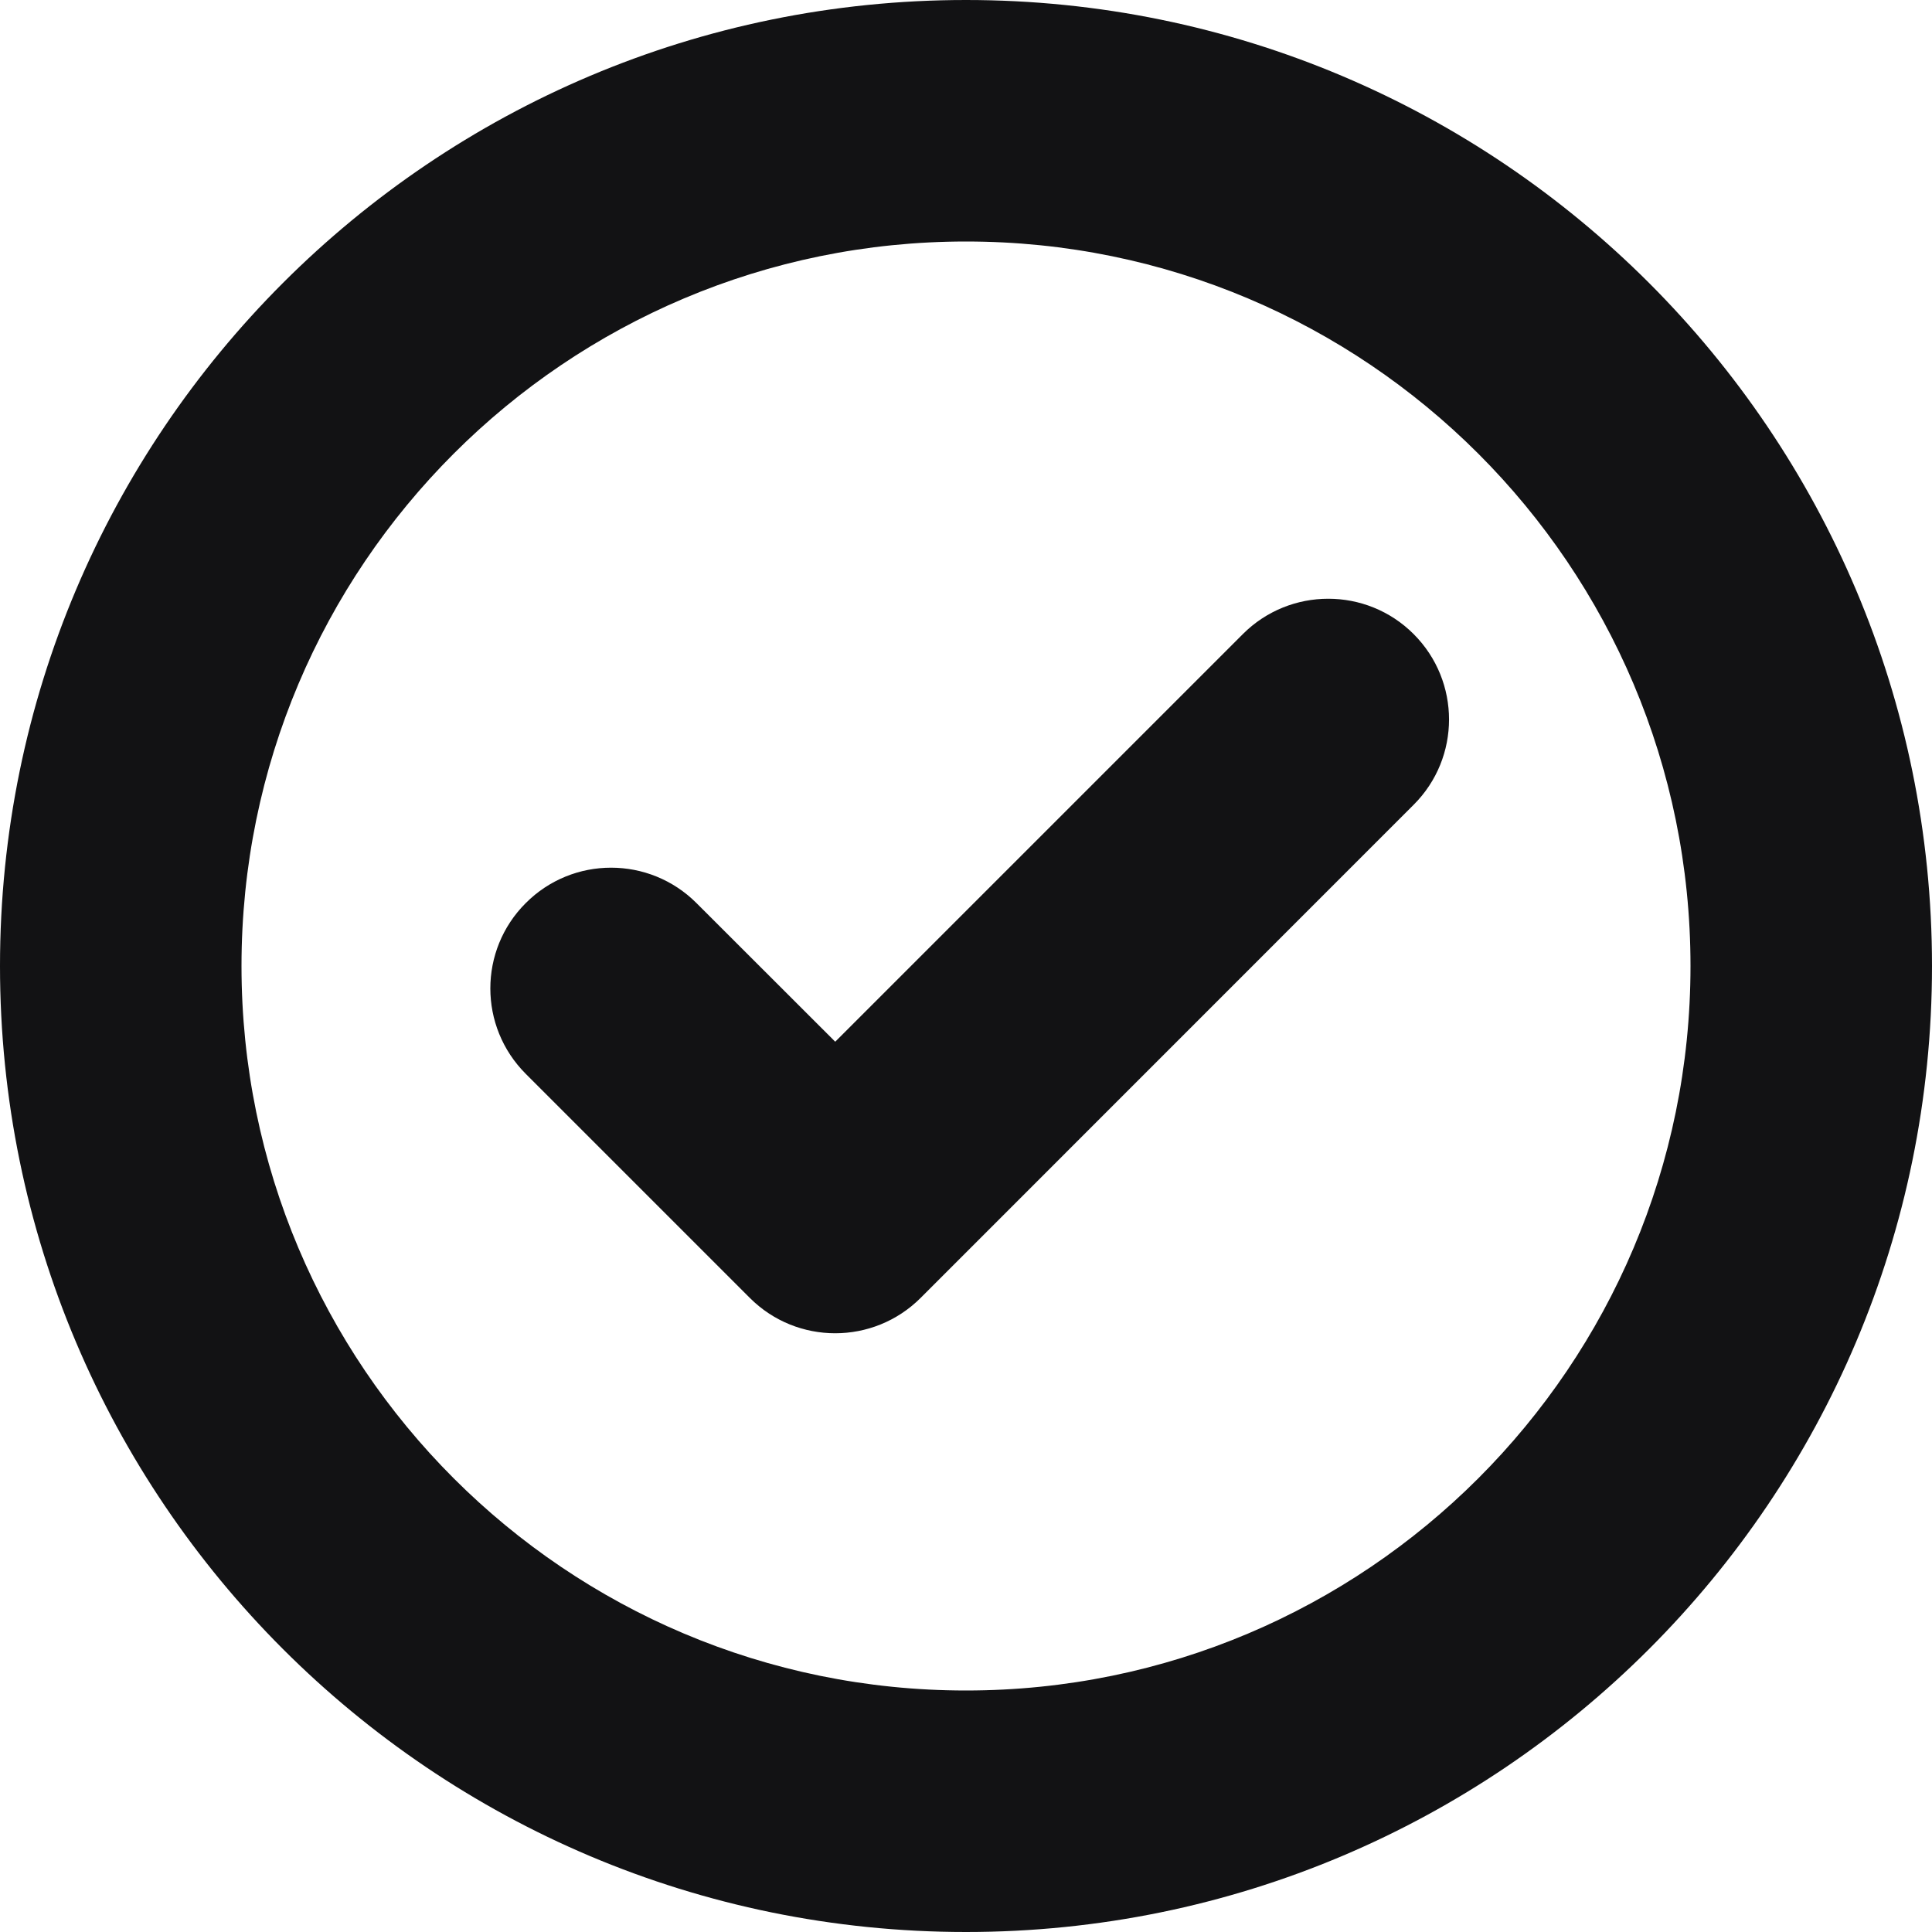 <svg width="16" height="16" viewBox="0 0 16 16" fill="none" xmlns="http://www.w3.org/2000/svg">
<g clip-path="url(#clip0_742_2141)">
<path fill-rule="evenodd" clip-rule="evenodd" d="M14 8C14 11.314 11.314 14 8 14C4.686 14 2 11.314 2 8C2 4.686 4.686 2 8 2C11.314 2 14 4.686 14 8ZM16 8C16 12.418 12.418 16 8 16C3.582 16 0 12.418 0 8C0 3.582 3.582 0 8 0C12.418 0 16 3.582 16 8ZM11.707 6.665C12.098 6.275 12.098 5.642 11.707 5.251C11.317 4.861 10.683 4.861 10.293 5.251L6.917 8.627L5.768 7.479C5.377 7.088 4.744 7.088 4.354 7.479C3.963 7.869 3.963 8.502 4.354 8.893L6.21 10.749C6.6 11.139 7.233 11.139 7.624 10.749L11.707 6.665Z" fill="#121214"/>
</g>
<defs>
<clipPath id="clip0_742_2141">
<rect width="16" height="16" fill="white"/>
</clipPath>
</defs>
</svg>
